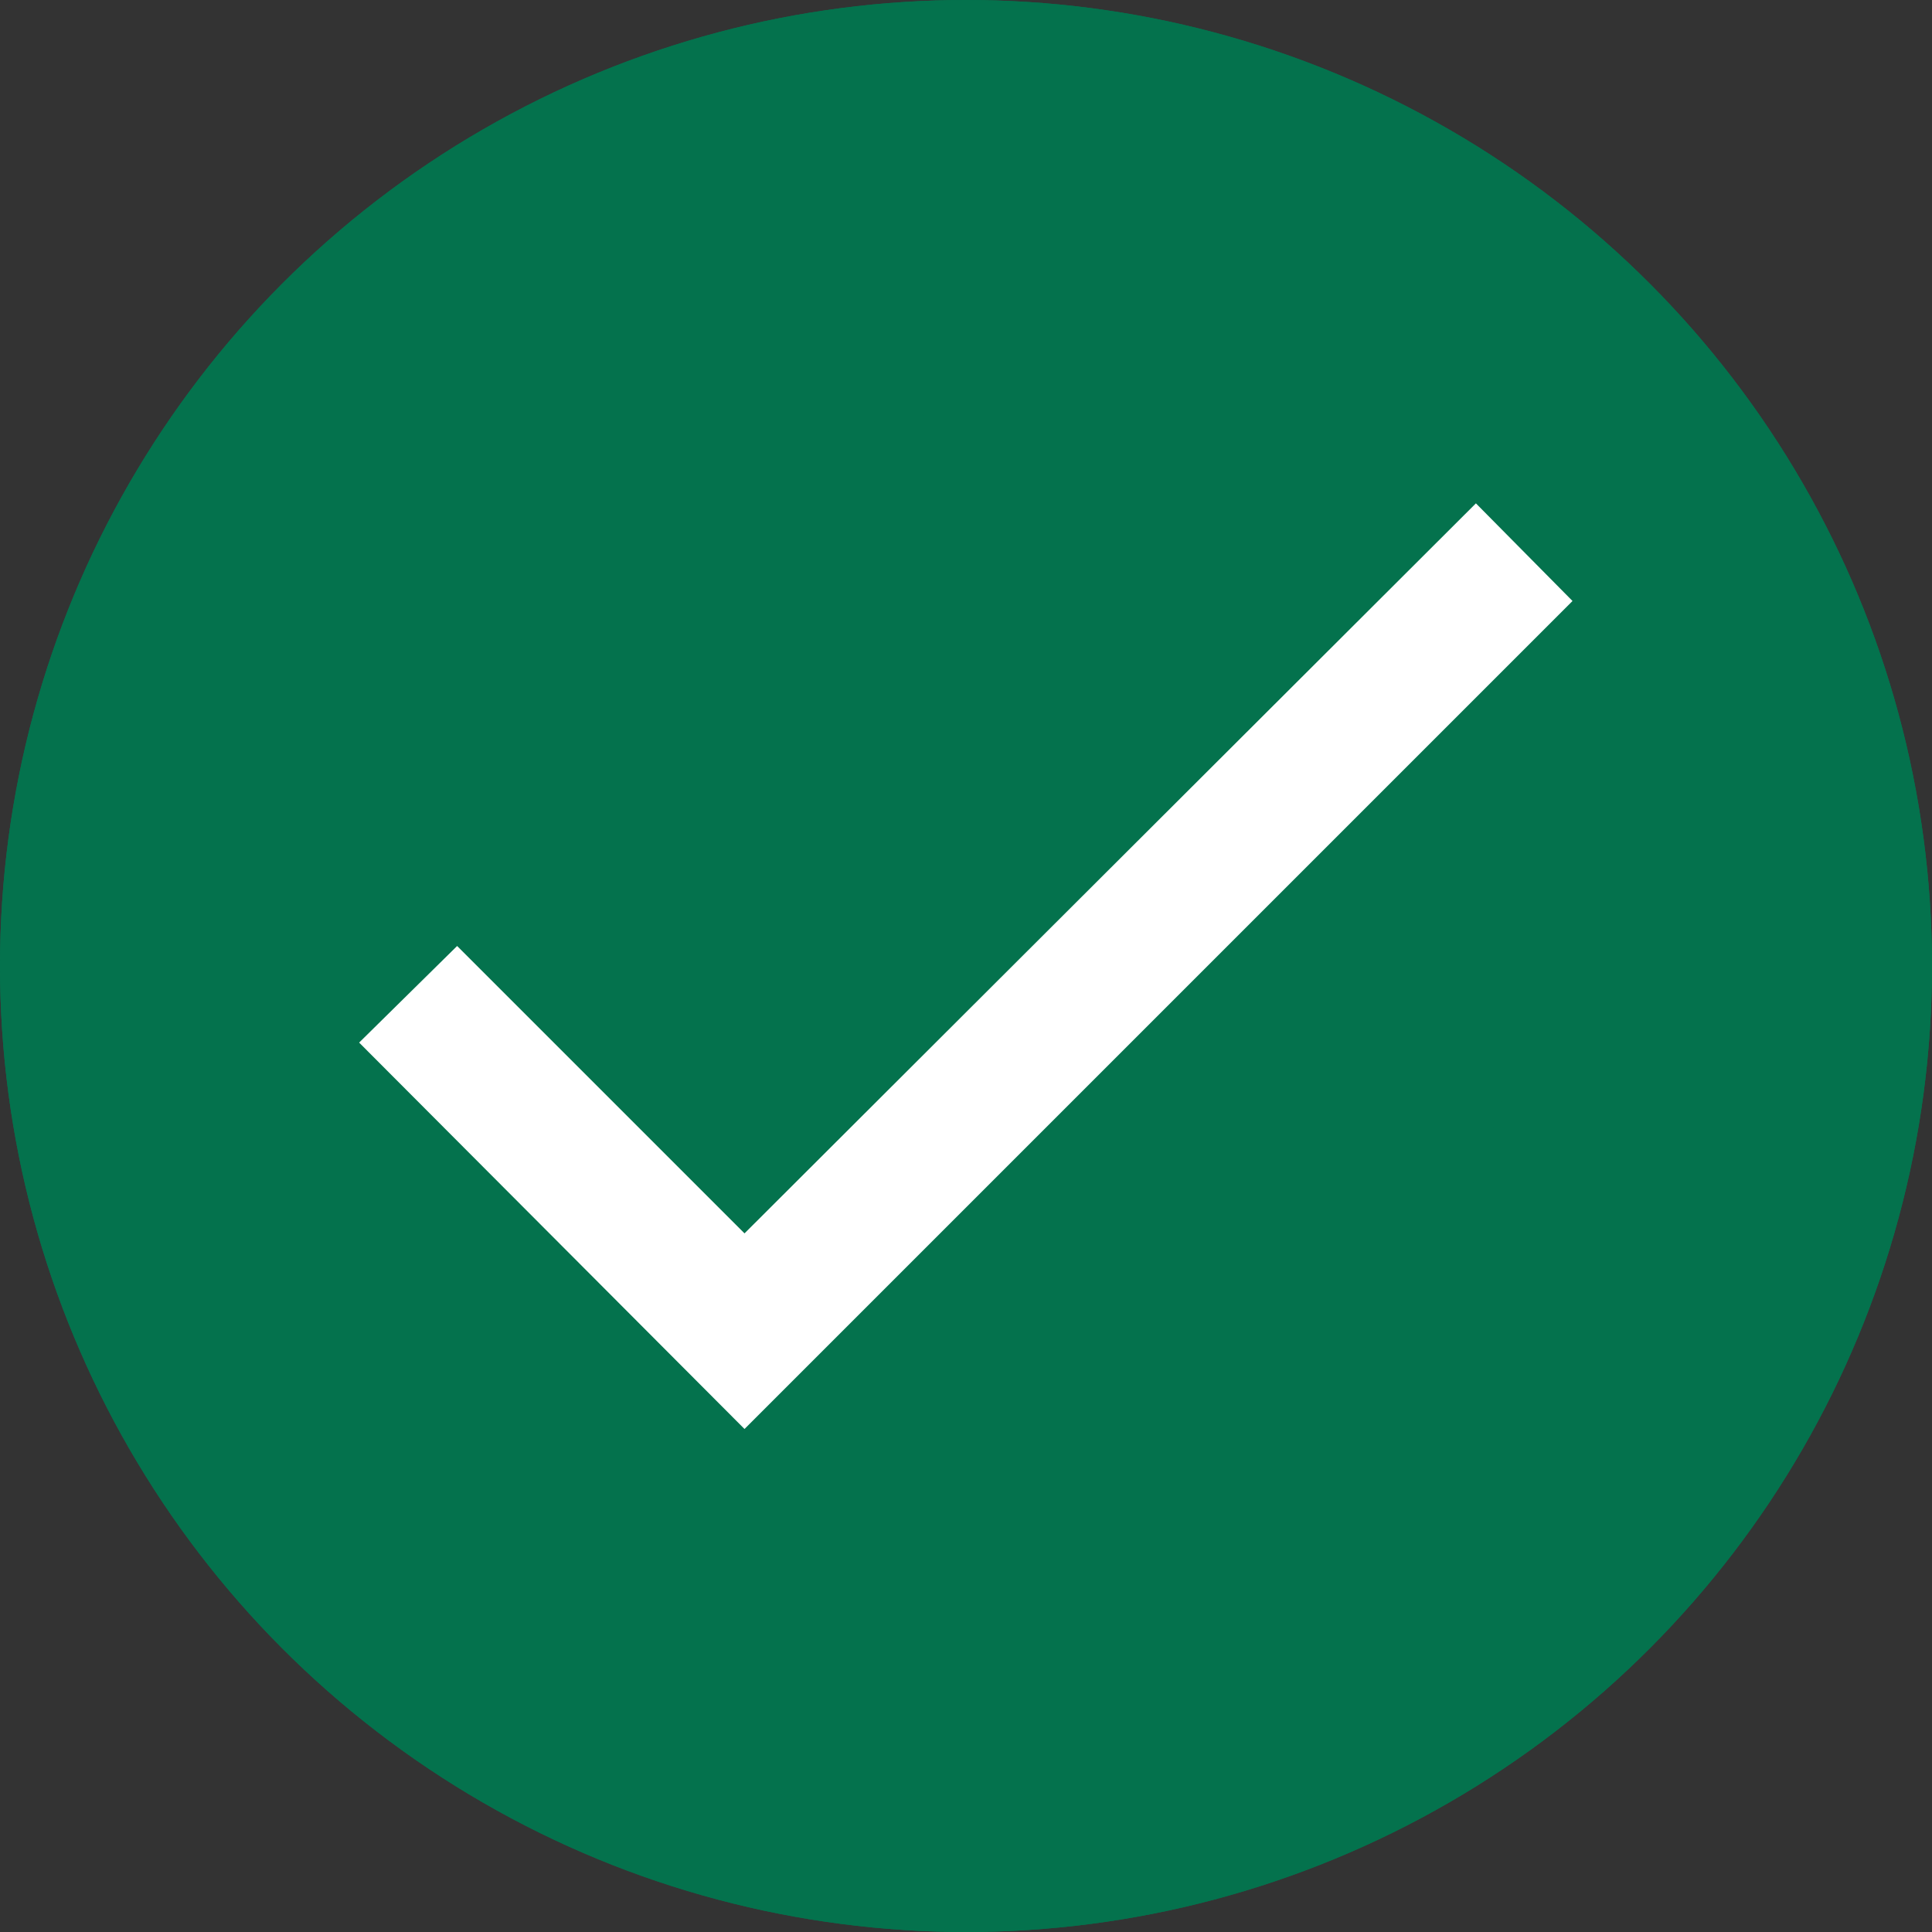 <svg xmlns="http://www.w3.org/2000/svg" width="28" height="28" viewBox="0 0 28 28"><rect x="0" y="0" width="28" height="28" fill="#333333" stroke="none"/><defs><style>.a{fill:#04724d;stroke:#04724d;stroke-width:6px;}.b{fill:#fff;}.c{stroke:none;}.d{fill:none;}</style></defs><g transform="translate(-332 -219)"><g class="a" transform="translate(332 219)"><circle class="c" cx="14" cy="14" r="14"/><circle class="d" cx="14" cy="14" r="11"/></g><path class="b" d="M10.7,18.965,6.535,14.8,5.115,16.2,10.7,21.8l12-12L21.3,8.385Z" transform="translate(332.09 217.91)"/></g></svg>